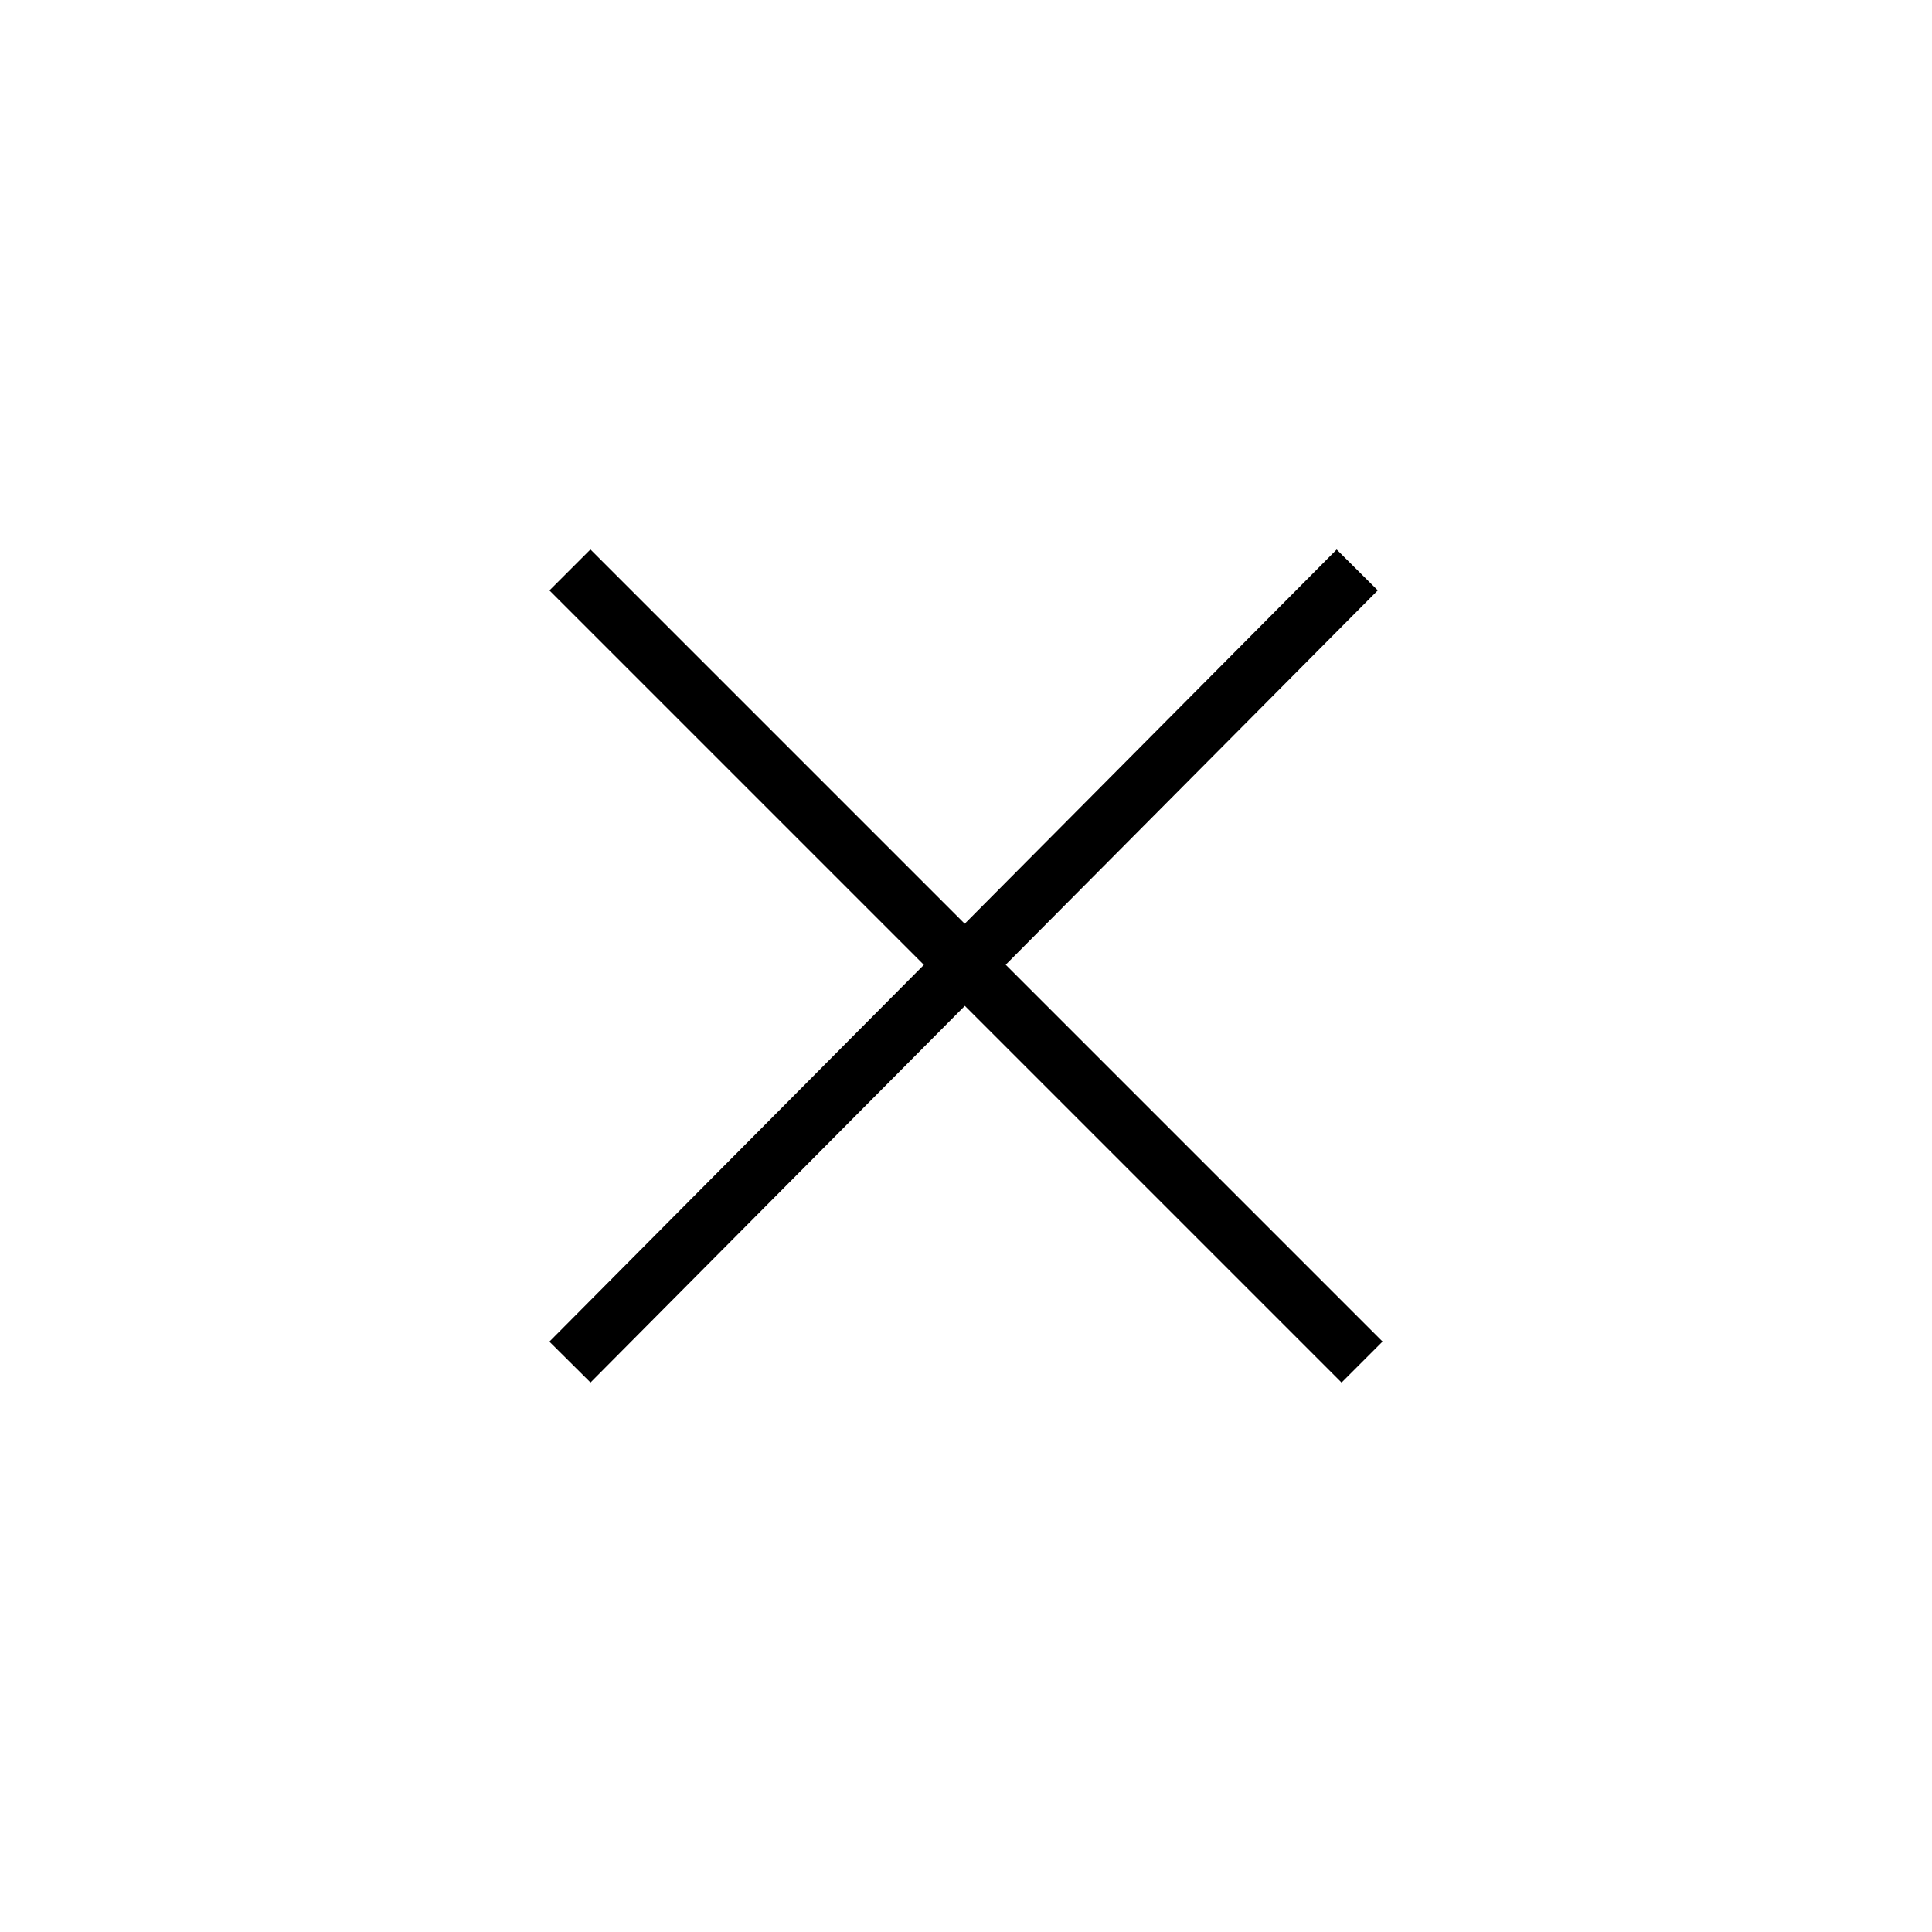 <?xml version="1.0" encoding="utf-8"?>
<!-- Generator: Adobe Illustrator 18.0.0, SVG Export Plug-In . SVG Version: 6.00 Build 0)  -->
<!DOCTYPE svg PUBLIC "-//W3C//DTD SVG 1.1//EN" "http://www.w3.org/Graphics/SVG/1.1/DTD/svg11.dtd">
<svg version="1.1" id="Ebene_2" xmlns="http://www.w3.org/2000/svg" xmlns:xlink="http://www.w3.org/1999/xlink" x="0px" y="0px"
	 width="40px" height="40px" viewBox="0 0 40 40" enable-background="new 0 0 40 40" xml:space="preserve">
<g>
	<line fill="none" stroke="#000000" stroke-width="1.2" stroke-miterlimit="10" x1="11.8" y1="11.8" x2="28.2" y2="28.2"/>
	<line fill="none" stroke="#000000" stroke-width="1.2" stroke-miterlimit="10" x1="11.8" y1="28.2" x2="28.1" y2="11.8"/>
</g>
</svg>
